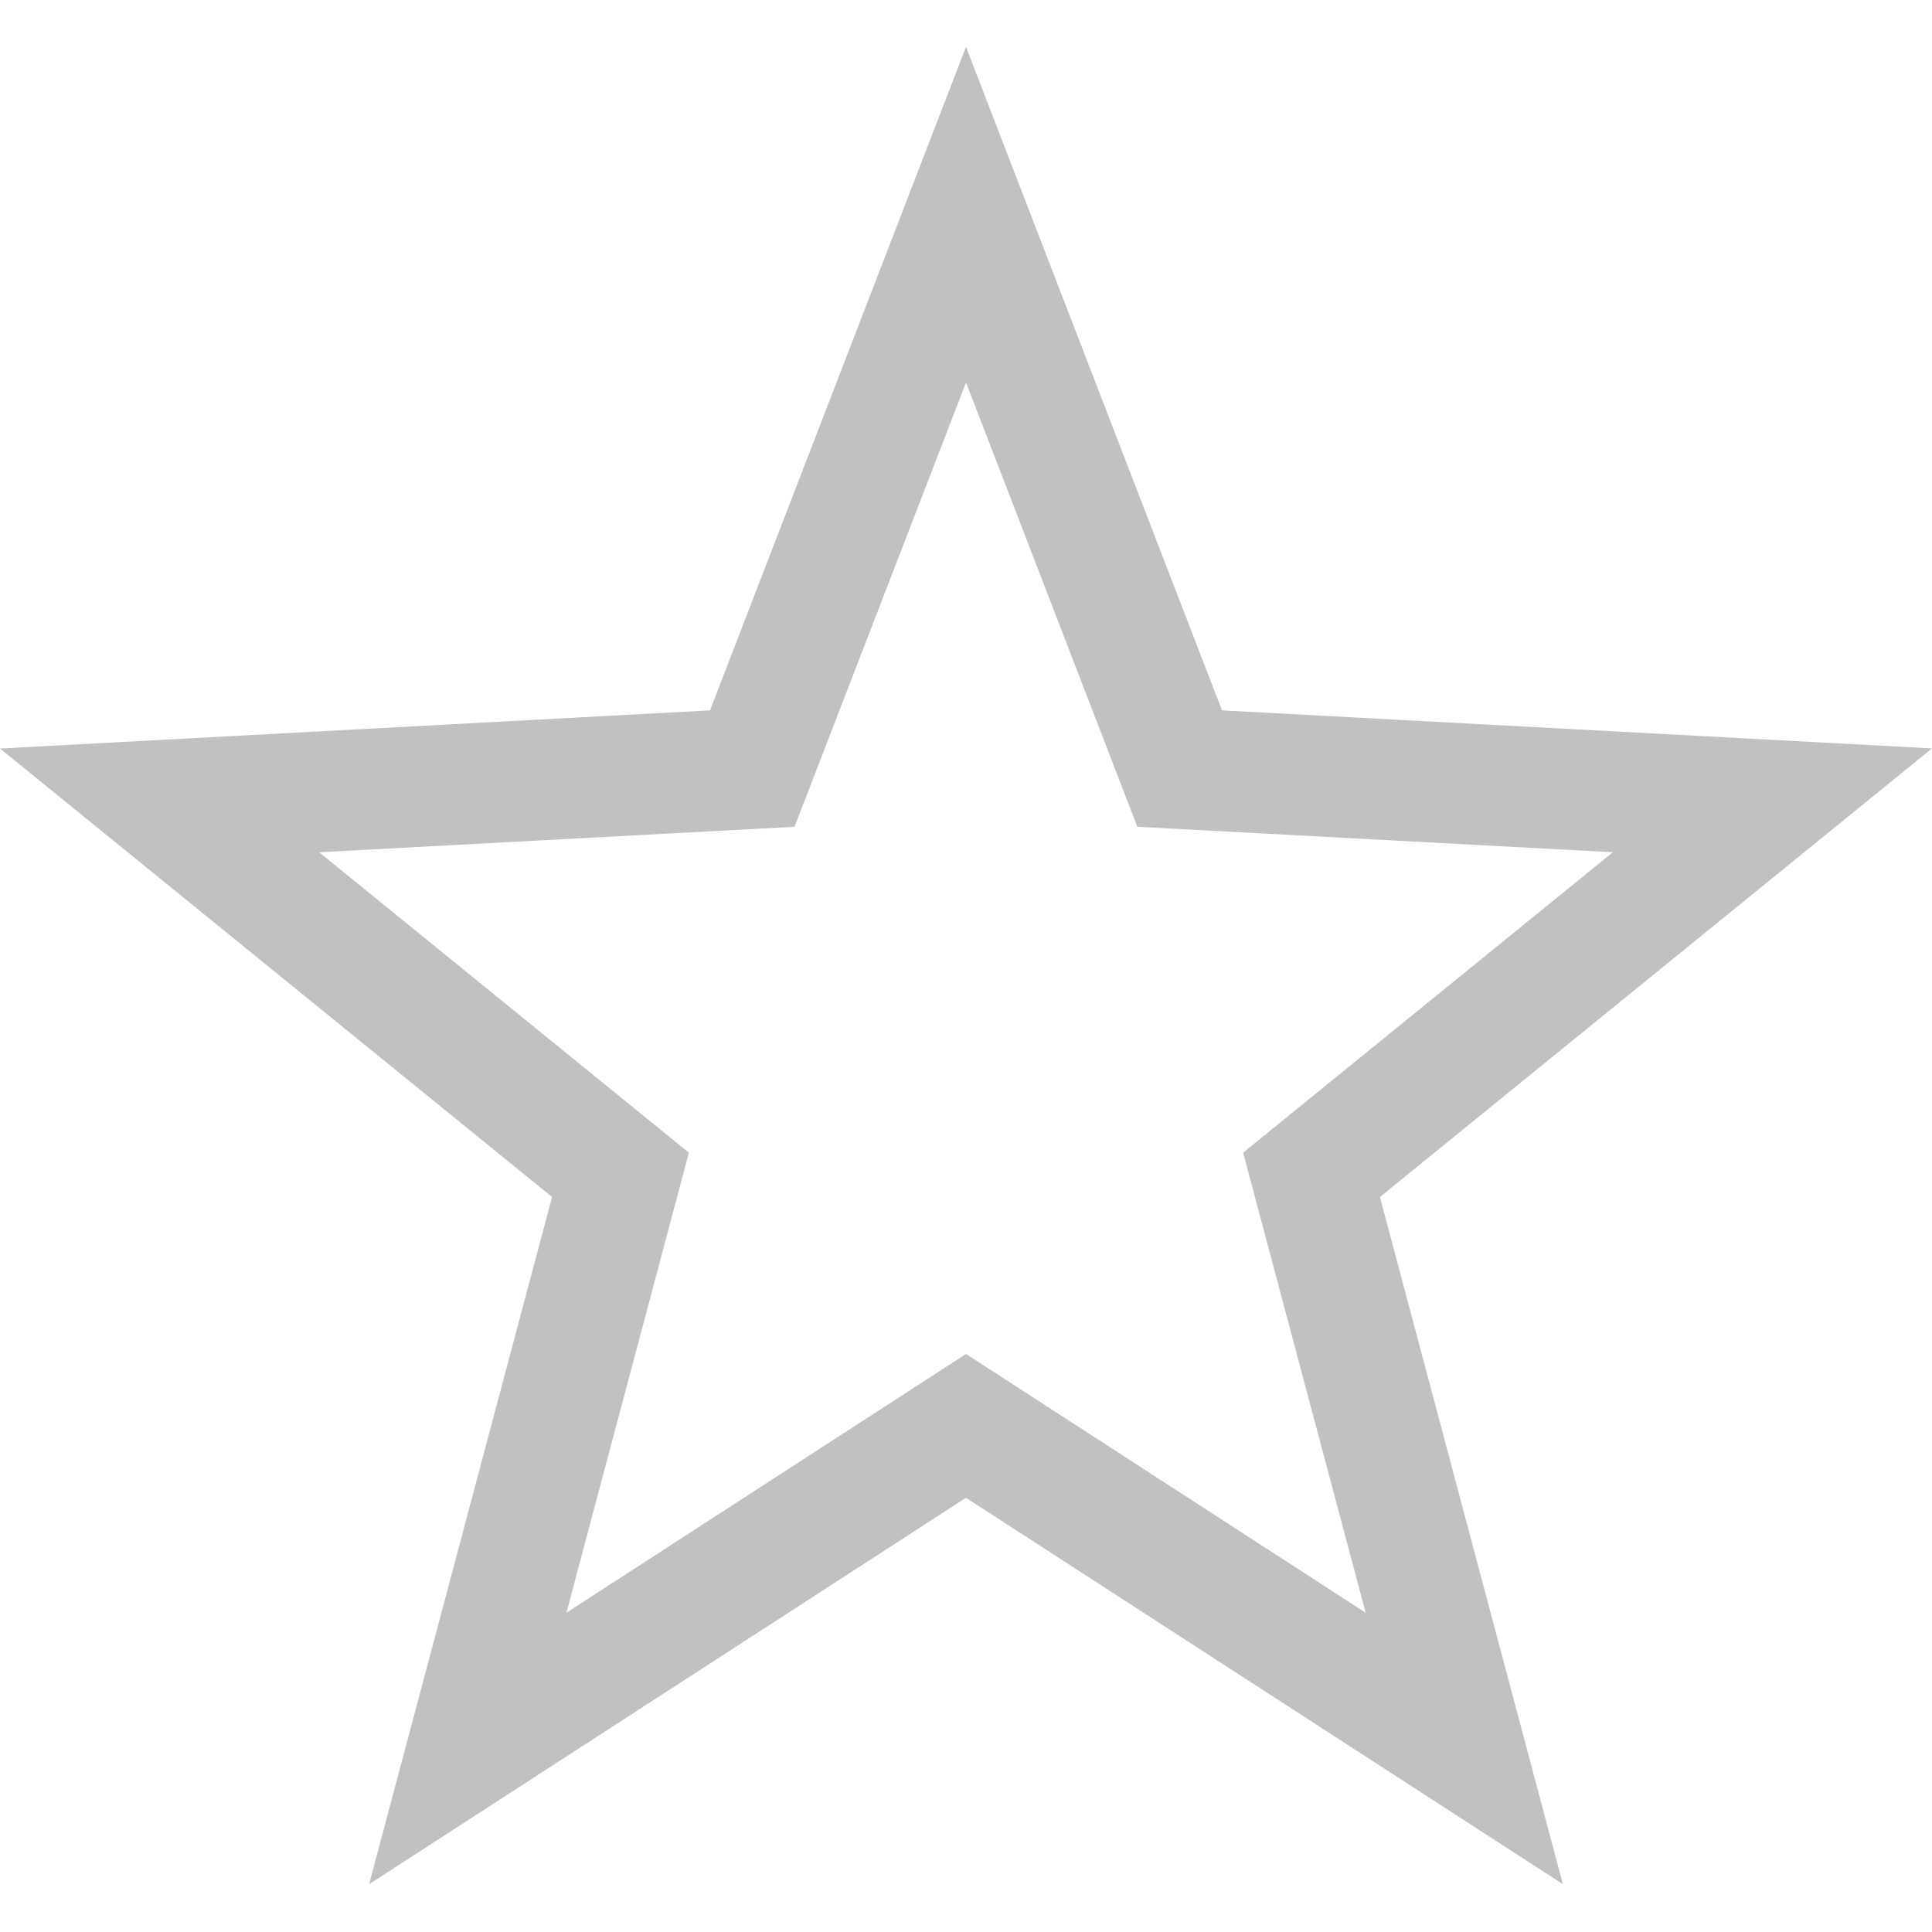 <svg version="1.1" viewBox="0 0 16 16" xmlns="http://www.w3.org/2000/svg">
<defs>
<style id="current-color-scheme" type="text/css">.ColorScheme-Text {
        color:#232629;
      }</style>
</defs>
<path d="m8 3.168-1.42 3.679-3.937 0.211 3.062 2.488-1.014 3.81 3.309-2.143 3.31 2.143-1.015-3.81 3.062-2.488-3.938-0.211-1.419-3.68zm0-2.78 2.12 5.495 5.88 0.315-4.572 3.715 1.515 5.691-4.943-3.2-4.943 3.2 1.515-5.691-4.572-3.714 5.88-0.316z" fill="#303030" opacity=".3"/>
</svg>
